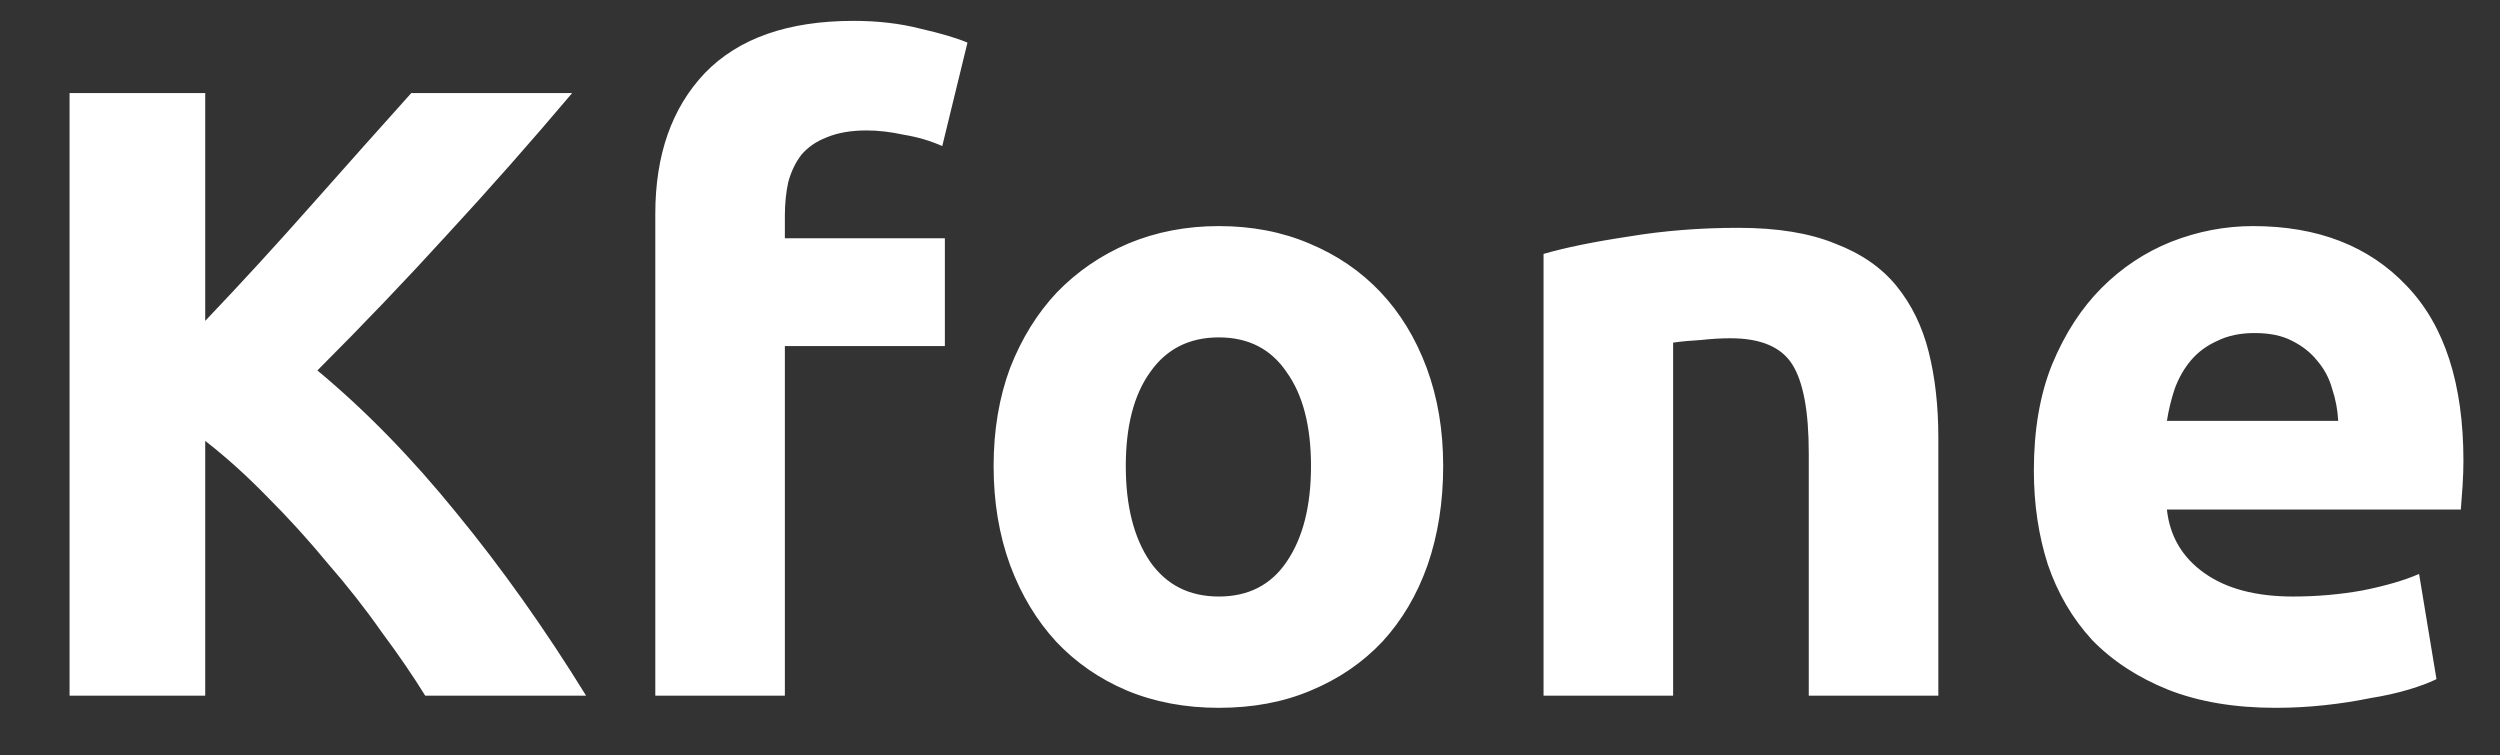<svg width="460" height="139" viewBox="0 0 460 139" fill="none" xmlns="http://www.w3.org/2000/svg">
<rect x="0" y="0" width="460" height="139" fill="#333333" stroke="none"/>
<g clip-path="url(#clip0_2_6)">
<path d="M78.24 128C76 124.373 73.333 120.48 70.24 116.32C67.253 112.053 63.947 107.84 60.32 103.68C56.8 99.413 53.12 95.36 49.28 91.52C45.44 87.573 41.6 84.107 37.76 81.12V128H12.8V17.12H37.76V59.04C44.267 52.213 50.773 45.12 57.28 37.76C63.893 30.293 70.027 23.413 75.68 17.12H105.28C97.707 26.08 90.08 34.72 82.4 43.04C74.827 51.36 66.827 59.733 58.4 68.16C67.253 75.52 75.787 84.267 84 94.4C92.32 104.533 100.267 115.733 107.84 128H78.24ZM157.055 3.84C161.535 3.84 165.642 4.32 169.375 5.28C173.108 6.133 175.988 6.987 178.015 7.84L173.375 26.88C171.242 25.92 168.895 25.227 166.335 24.8C163.882 24.267 161.588 24 159.455 24C156.575 24 154.122 24.427 152.095 25.28C150.175 26.027 148.628 27.093 147.455 28.48C146.388 29.867 145.588 31.52 145.055 33.44C144.628 35.36 144.415 37.44 144.415 39.68V43.84H173.855V63.68H144.415V128H120.575V39.36C120.575 28.48 123.615 19.84 129.695 13.44C135.882 7.04 145.002 3.84 157.055 3.84ZM265.545 85.76C265.545 92.373 264.585 98.453 262.665 104C260.745 109.44 257.972 114.133 254.345 118.08C250.718 121.92 246.345 124.907 241.225 127.04C236.212 129.173 230.558 130.24 224.265 130.24C218.078 130.24 212.425 129.173 207.305 127.04C202.292 124.907 197.972 121.92 194.345 118.08C190.718 114.133 187.892 109.44 185.865 104C183.838 98.453 182.825 92.373 182.825 85.76C182.825 79.147 183.838 73.12 185.865 67.68C187.998 62.24 190.878 57.6 194.505 53.76C198.238 49.92 202.612 46.933 207.625 44.8C212.745 42.667 218.292 41.6 224.265 41.6C230.345 41.6 235.892 42.667 240.905 44.8C246.025 46.933 250.398 49.92 254.025 53.76C257.652 57.6 260.478 62.24 262.505 67.68C264.532 73.12 265.545 79.147 265.545 85.76ZM241.225 85.76C241.225 78.4 239.732 72.64 236.745 68.48C233.865 64.213 229.705 62.08 224.265 62.08C218.825 62.08 214.612 64.213 211.625 68.48C208.638 72.64 207.145 78.4 207.145 85.76C207.145 93.12 208.638 98.987 211.625 103.36C214.612 107.627 218.825 109.76 224.265 109.76C229.705 109.76 233.865 107.627 236.745 103.36C239.732 98.987 241.225 93.12 241.225 85.76ZM284.013 46.72C288.066 45.547 293.293 44.48 299.693 43.52C306.093 42.453 312.813 41.92 319.852 41.92C326.999 41.92 332.919 42.88 337.613 44.8C342.413 46.613 346.199 49.227 348.973 52.64C351.746 56.053 353.719 60.107 354.893 64.8C356.066 69.493 356.653 74.72 356.653 80.48V128H332.813V83.36C332.813 75.68 331.799 70.24 329.773 67.04C327.746 63.84 323.959 62.24 318.413 62.24C316.706 62.24 314.893 62.347 312.973 62.56C311.053 62.667 309.346 62.827 307.853 63.04V128H284.013V46.72ZM374.231 86.56C374.231 79.093 375.351 72.587 377.591 67.04C379.938 61.387 382.978 56.693 386.711 52.96C390.445 49.227 394.711 46.4 399.511 44.48C404.418 42.56 409.431 41.6 414.551 41.6C426.498 41.6 435.938 45.28 442.871 52.64C449.805 59.893 453.271 70.613 453.271 84.8C453.271 86.187 453.218 87.733 453.111 89.44C453.005 91.04 452.898 92.48 452.791 93.76H398.711C399.245 98.667 401.538 102.56 405.591 105.44C409.645 108.32 415.085 109.76 421.911 109.76C426.285 109.76 430.551 109.387 434.711 108.64C438.978 107.787 442.445 106.773 445.111 105.6L448.311 124.96C447.031 125.6 445.325 126.24 443.191 126.88C441.058 127.52 438.658 128.053 435.991 128.48C433.431 129.013 430.658 129.44 427.671 129.76C424.685 130.08 421.698 130.24 418.711 130.24C411.138 130.24 404.525 129.12 398.871 126.88C393.325 124.64 388.685 121.6 384.951 117.76C381.325 113.813 378.605 109.173 376.791 103.84C375.085 98.507 374.231 92.747 374.231 86.56ZM430.231 77.44C430.125 75.413 429.751 73.44 429.111 71.52C428.578 69.6 427.671 67.893 426.391 66.4C425.218 64.907 423.671 63.68 421.751 62.72C419.938 61.76 417.645 61.28 414.871 61.28C412.205 61.28 409.911 61.76 407.991 62.72C406.071 63.573 404.471 64.747 403.191 66.24C401.911 67.733 400.898 69.493 400.151 71.52C399.511 73.44 399.031 75.413 398.711 77.44H430.231Z" fill="white"/>
</g>
<defs>
<clipPath id="clip0_2_6">
<rect width="460" height="139" fill="white"/>
</clipPath>
</defs>
</svg>
